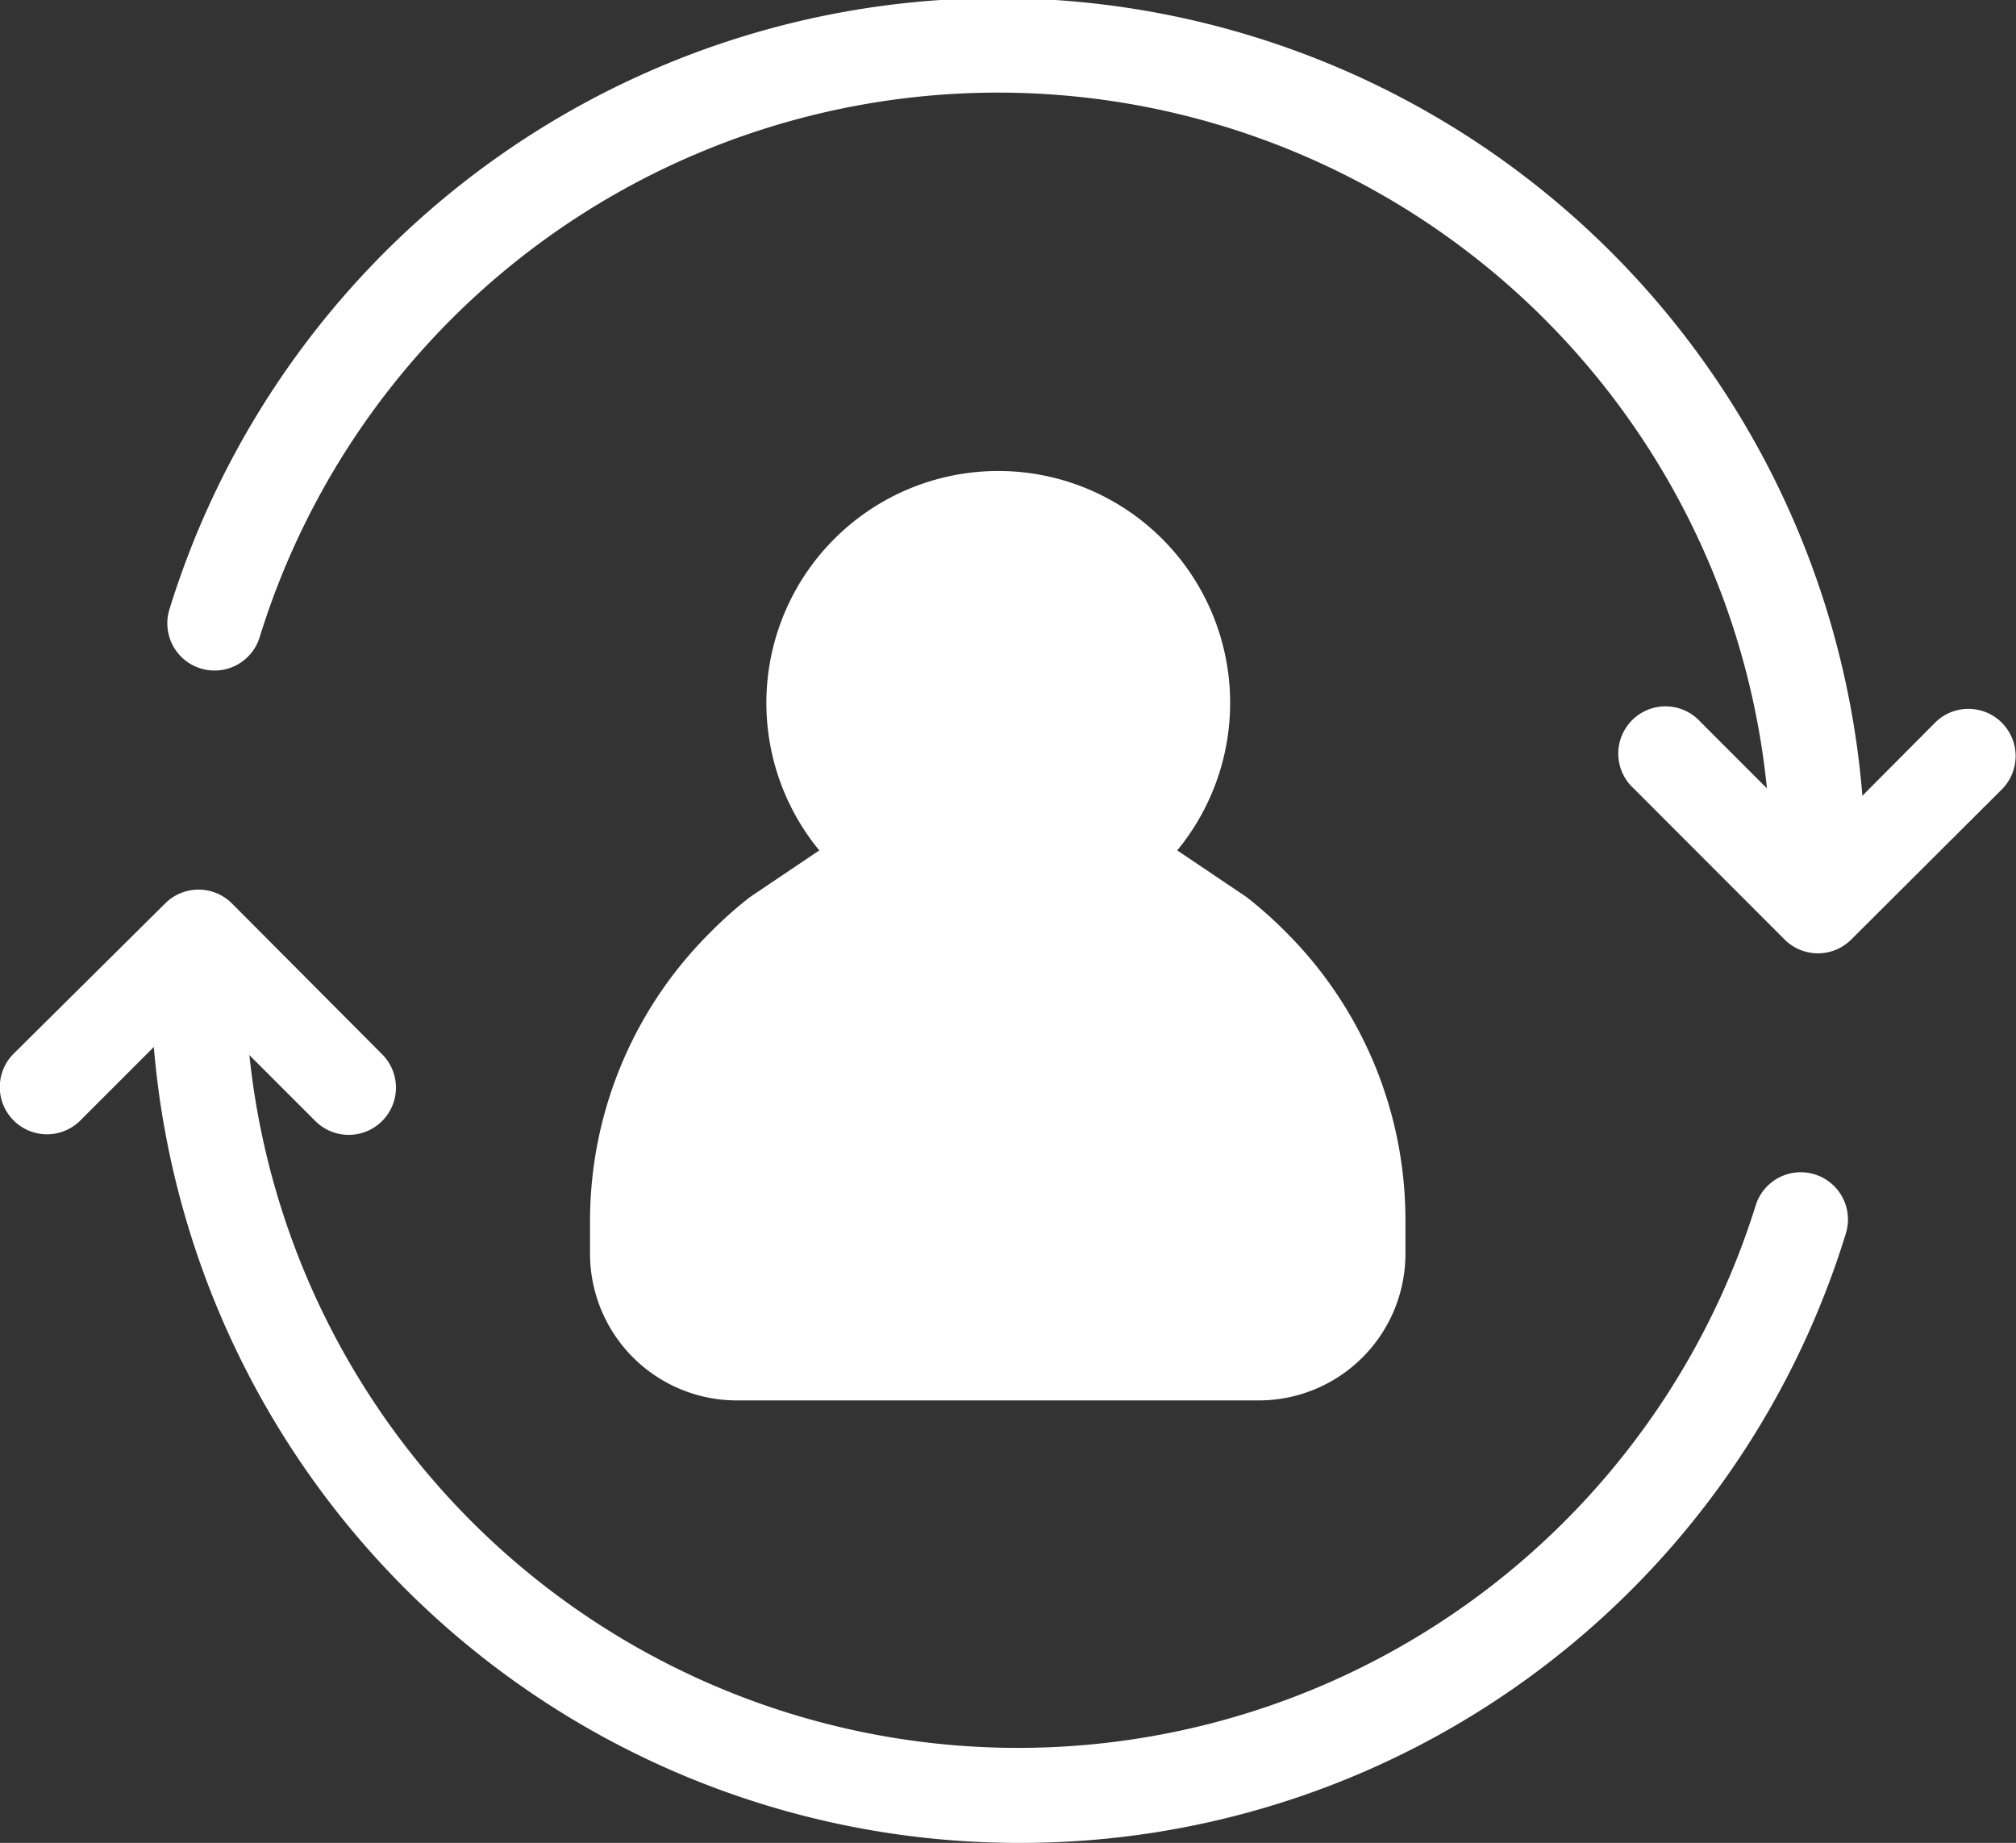 <svg xmlns="http://www.w3.org/2000/svg" viewBox="0 0 170.84 156.14"><rect x="0" y="0" width="170.84" height="156.14" fill="#333333" stroke="none"/><defs><style>.cls-1{fill:#fff;}</style></defs><title>Role Management
</title><g id="Layer_2" data-name="Layer 2"><g id="Layer_3" data-name="Layer 3"><path class="cls-1" d="M109,79a35.25,35.25,0,0,0-3.37-3l-5.87-3.95h0a19.65,19.65,0,1,0-30.33,0h0l-5.87,3.95a34.08,34.08,0,0,0-3.37,3A34.45,34.45,0,0,0,50,103.44v2.81a12.44,12.44,0,0,0,12.4,12.4H106.7a12.43,12.43,0,0,0,12.4-12.4v-2.81A34.45,34.45,0,0,0,109,79Z"/><path class="cls-1" d="M154.06,77.48a4,4,0,0,1-4-4A65.49,65.49,0,0,0,22,54a4,4,0,1,1-7.64-2.38A73.49,73.49,0,0,1,158.06,73.48,4,4,0,0,1,154.06,77.48Z"/><path class="cls-1" d="M154.06,80.77a4,4,0,0,1-2.83-1.17L138.45,66.81a4,4,0,1,1,5.65-5.65l10,10,9.95-10a4,4,0,0,1,5.66,5.65L156.88,79.6A4,4,0,0,1,154.06,80.77Z"/><path class="cls-1" d="M86.26,156.14A73.57,73.57,0,0,1,12.78,82.66a4,4,0,0,1,8,0,65.49,65.49,0,0,0,128,19.47,4,4,0,1,1,7.64,2.38A73.15,73.15,0,0,1,86.26,156.14Z"/><path class="cls-1" d="M29.57,96.15A4,4,0,0,1,26.74,95l-10-10-10,10a4,4,0,0,1-5.66-5.65L14,76.54a4,4,0,0,1,5.65,0L32.39,89.33a4,4,0,0,1-2.82,6.82Z"/></g></g></svg>